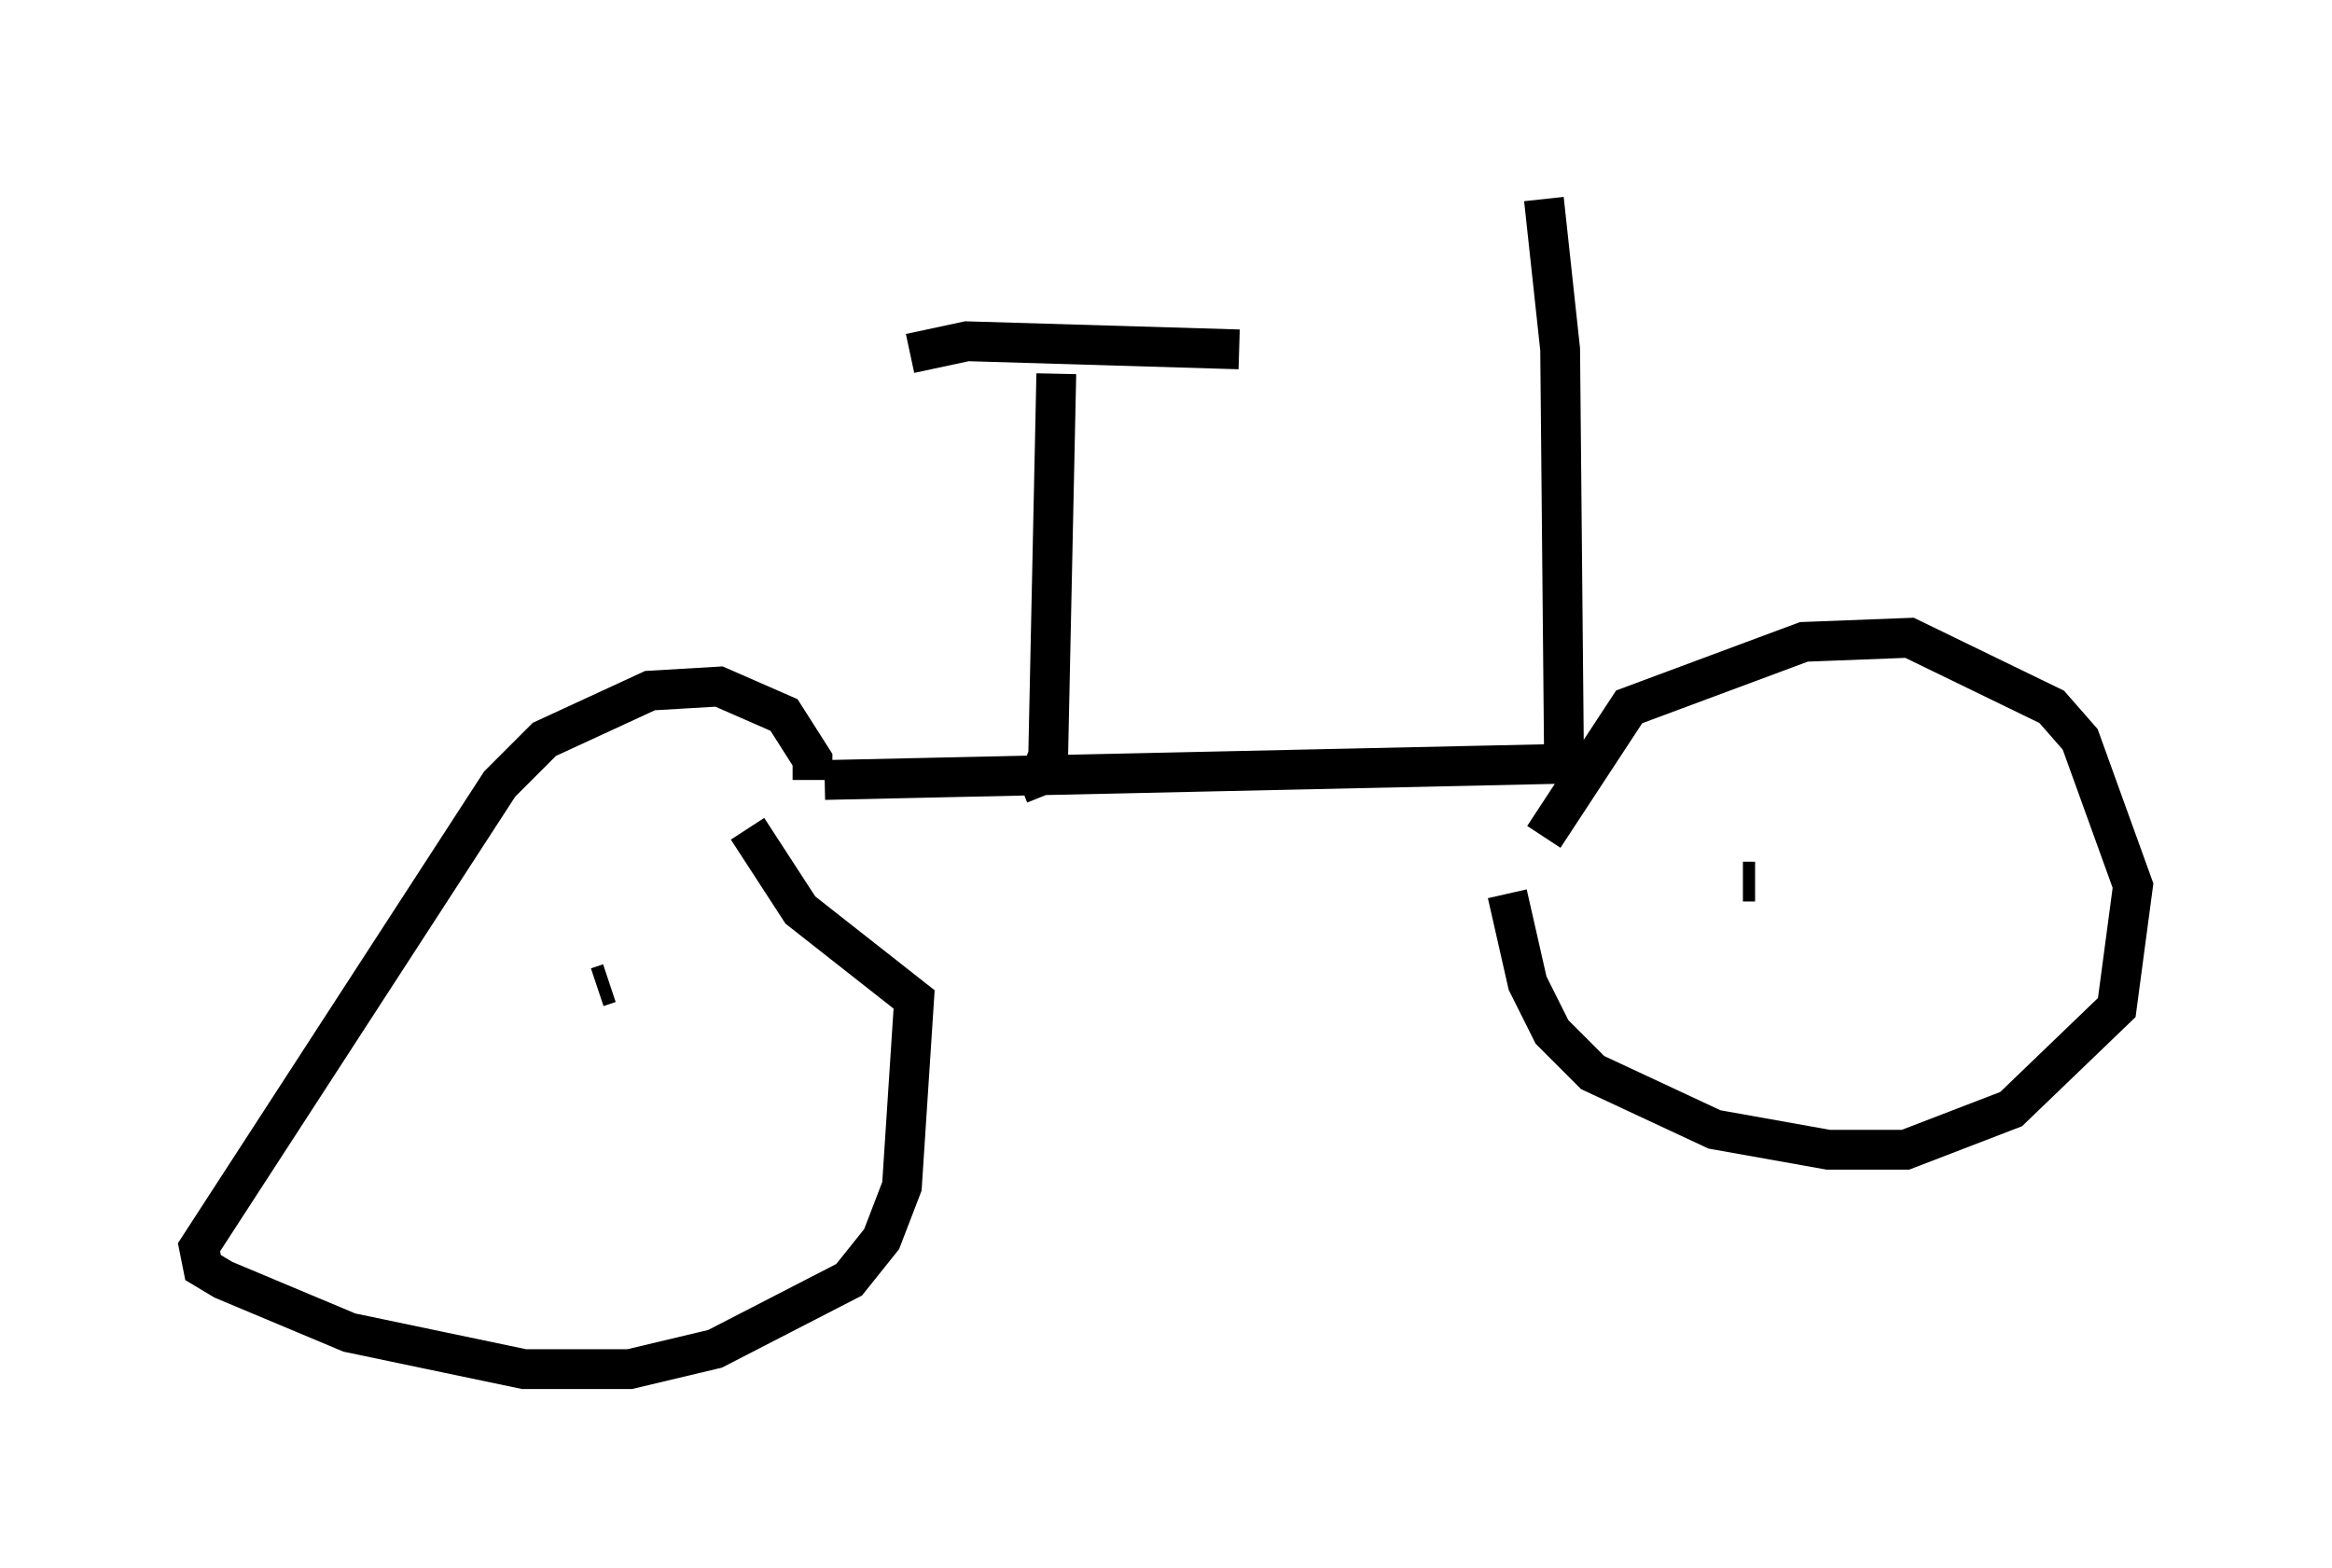 <?xml version="1.0" encoding="utf-8" ?>
<svg baseProfile="full" height="39.4" version="1.1" width="58.592" xmlns="http://www.w3.org/2000/svg" xmlns:ev="http://www.w3.org/2001/xml-events" xmlns:xlink="http://www.w3.org/1999/xlink"><defs /><rect fill="white" height="39.4" width="58.592" x="0" y="0" /><path d="M38.177, 17.965 m-0.306, 4.492 l0.51, 2.246 0.613, 1.225 l1.021, 1.021 3.063, 1.429 l2.858, 0.51 1.94, 0.0 l2.654, -1.021 2.654, -2.552 l0.408, -3.063 -1.327, -3.675 l-0.715, -0.817 -3.573, -1.735 l-2.654, 0.102 -4.39, 1.633 l-2.144, 3.267 m5.002, 1.123 l0.306, 0.0 m-4.798, -2.96 l-18.579, 0.408 m-0.306, 0.0 l0.0, -0.51 -0.715, -1.123 l-1.633, -0.715 -1.735, 0.102 l-2.654, 1.225 -1.123, 1.123 l-7.554, 11.638 0.102, 0.51 l0.51, 0.306 3.165, 1.327 l4.39, 0.919 2.654, 0.0 l2.144, -0.51 3.369, -1.735 l0.817, -1.021 0.51, -1.327 l0.306, -4.696 -2.858, -2.246 l-1.327, -2.042 m-3.777, 4.9 l0.0, 0.0 m0.0, -0.919 l0.306, -0.102 m10.311, -5.002 l0.51, -0.204 0.204, -0.51 l0.204, -9.596 m-3.675, -0.51 l1.429, -0.306 6.84, 0.204 m8.167, 10.821 l-0.102, -10.821 -0.408, -3.777 " fill="none" stroke="black" stroke-width="1" /></svg>